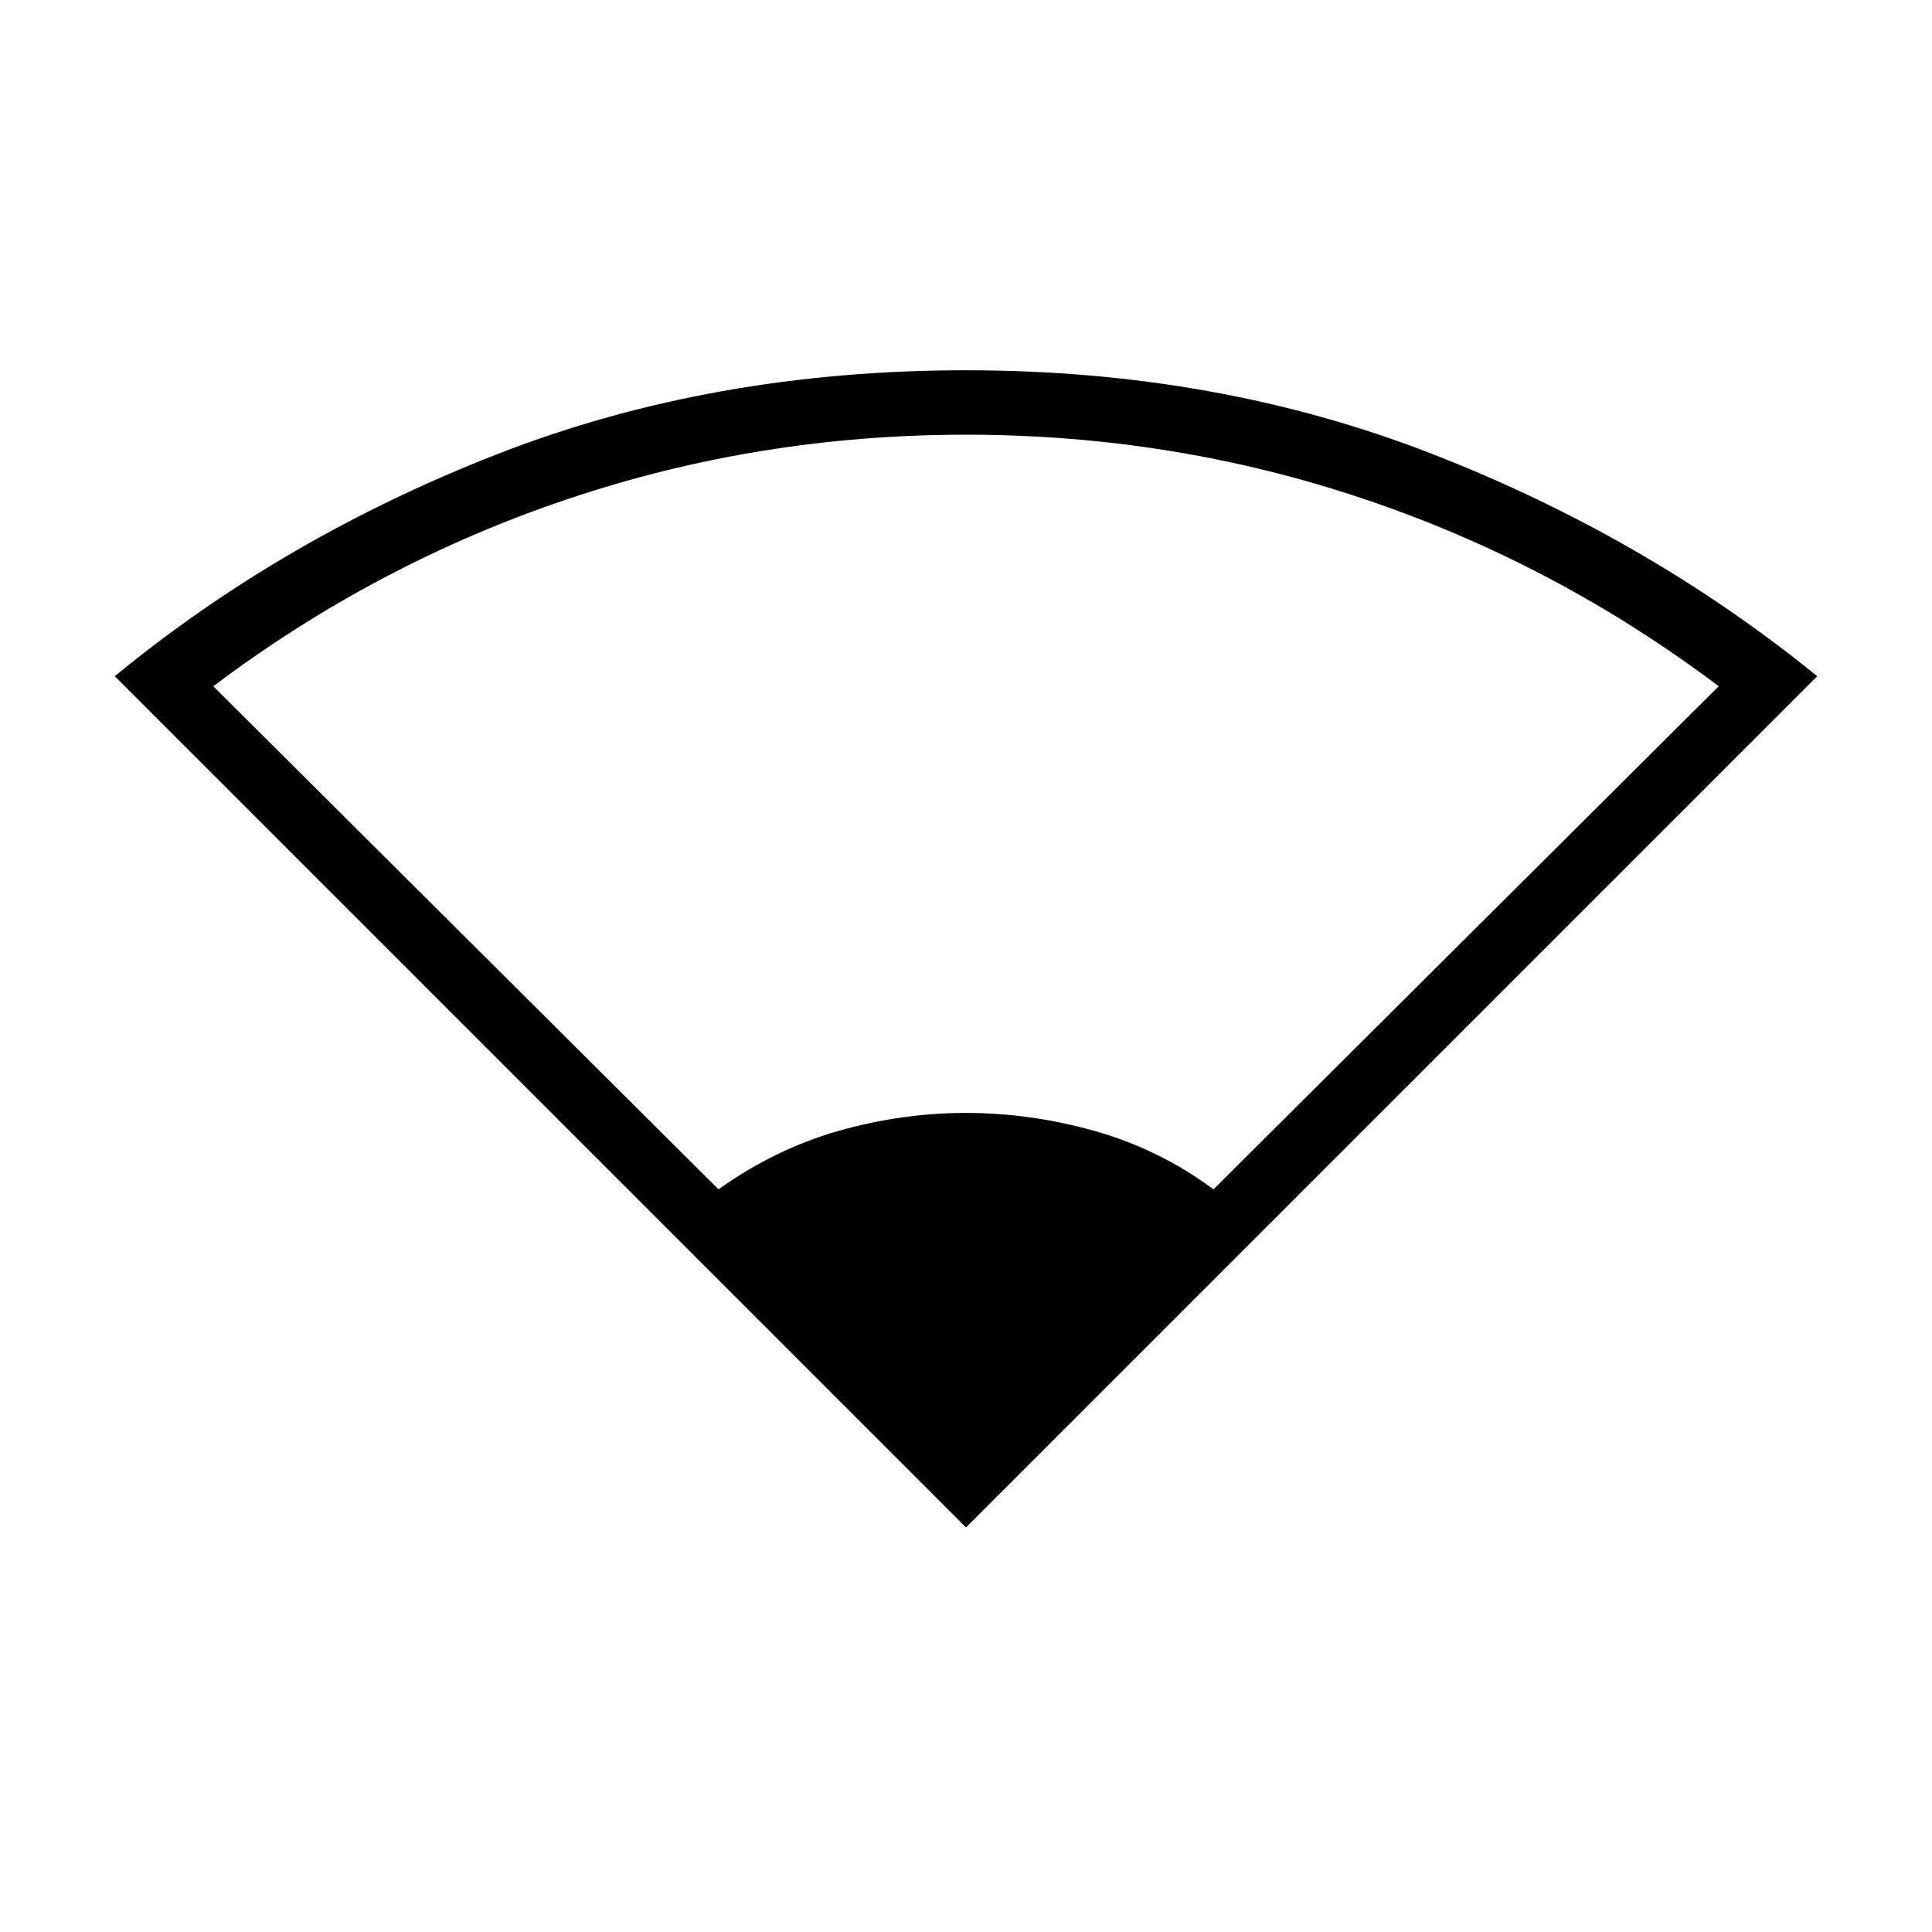 <svg xmlns="http://www.w3.org/2000/svg" height="20" width="20"><path d="M10 15.812 1.188 7q1.75-1.438 3.968-2.302Q7.375 3.833 10 3.833q2.604 0 4.823.865 2.219.864 3.989 2.302Zm-2.562-3.5q.583-.416 1.239-.604.656-.187 1.323-.187.667 0 1.333.187.667.188 1.229.604l5.23-5.208q-1.688-1.271-3.667-1.937Q12.146 4.5 10 4.5t-4.125.667q-1.979.666-3.667 1.937Z"/></svg>
